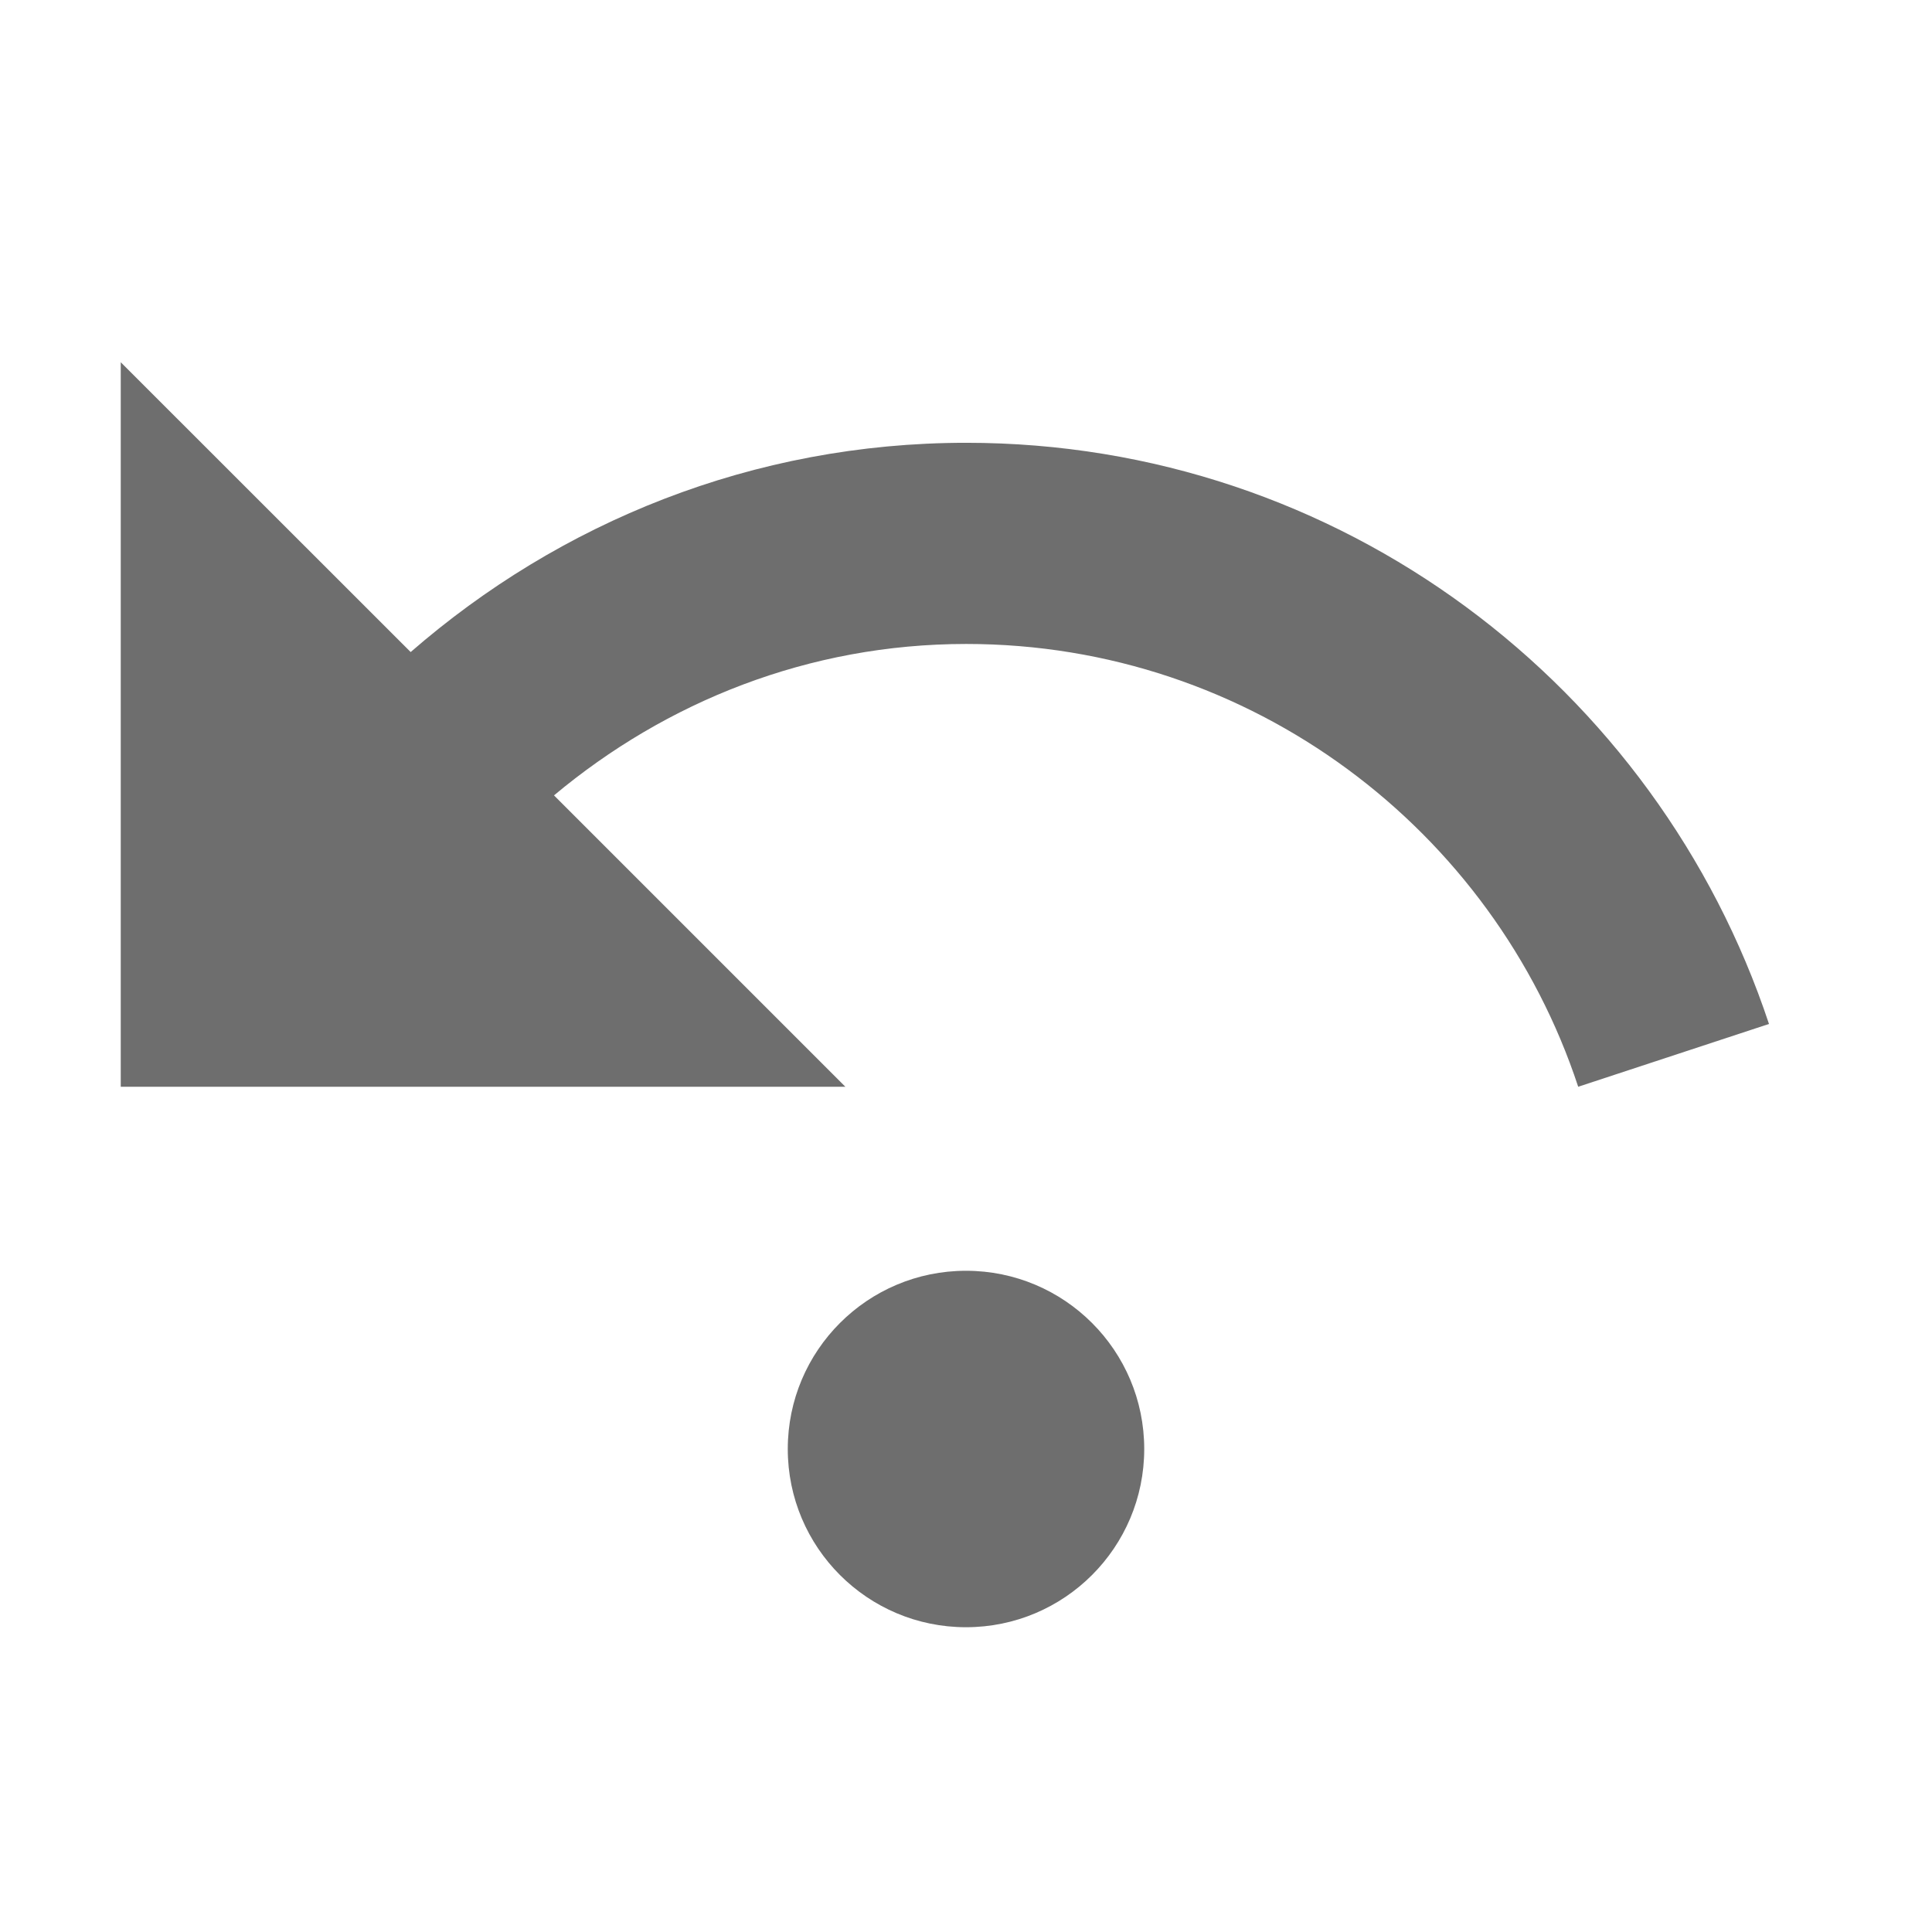 <?xml version="1.0" encoding="UTF-8" standalone="no"?>
<!DOCTYPE svg PUBLIC "-//W3C//DTD SVG 1.1//EN" "http://www.w3.org/Graphics/SVG/1.1/DTD/svg11.dtd">
<svg width="16px" height="16px" version="1.1" xmlns="http://www.w3.org/2000/svg" xmlns:xlink="http://www.w3.org/1999/xlink" xml:space="preserve" xmlns:serif="http://www.serif.com/" style="fill-rule:evenodd;clip-rule:evenodd;stroke-linejoin:round;stroke-miterlimit:2;">
    <path d="M8.002,3.667C6.235,3.667 4.634,4.327 3.401,5.4L1,3L1,9L7.001,9L4.588,6.587C5.514,5.813 6.695,5.333 8.002,5.333C10.362,5.333 12.369,6.873 13.07,9L14.65,8.48C13.723,5.687 11.102,3.667 8.002,3.667Z" style="fill:#6e6e6e;fill-rule:nonzero;"/>
    <circle cx="8" cy="12" r="1.476" style="fill:#6e6e6e;"/>
</svg>
